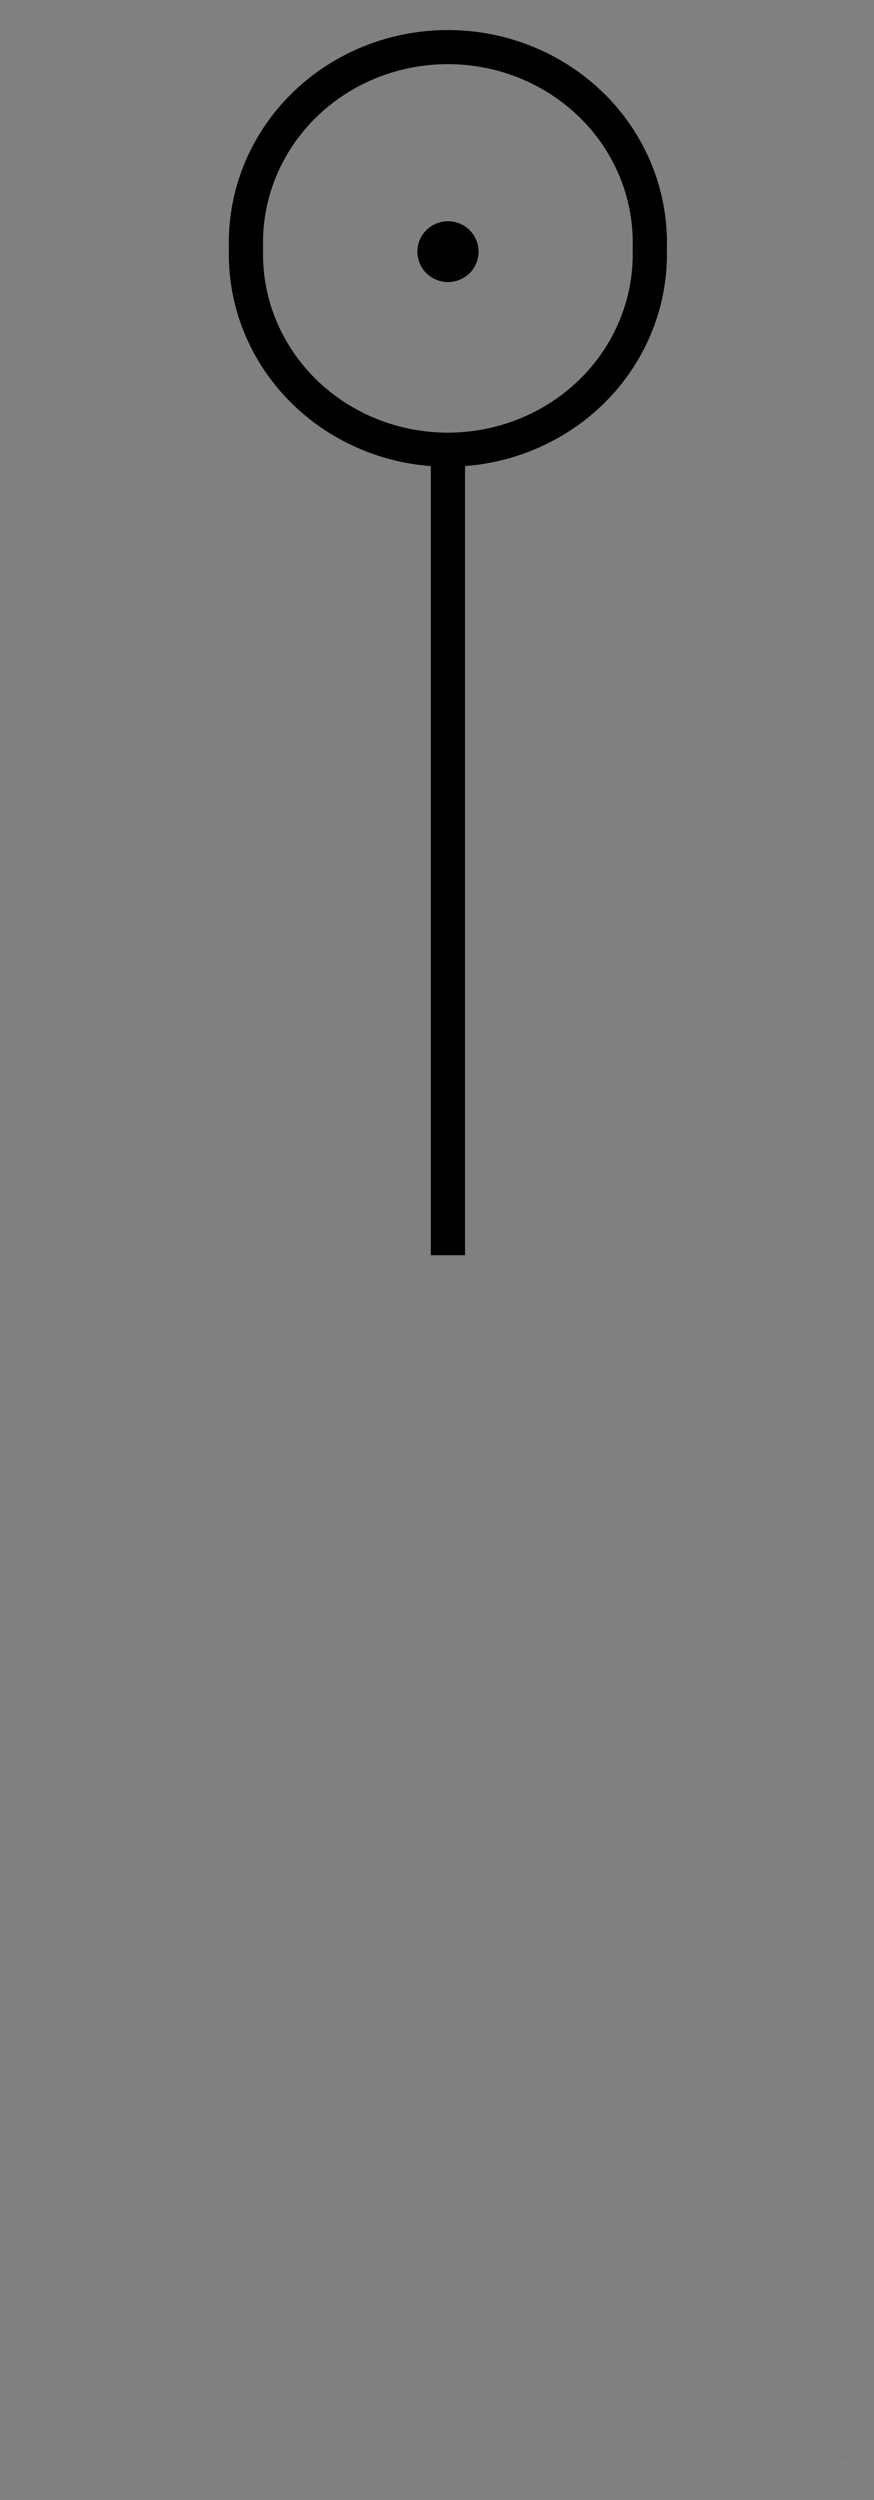 <?xml version="1.0" encoding="UTF-8"?>
<!--
/*******************************************************************************
* Copyright (c) 2010-2017 ITER Organization.
* All rights reserved. This program and the accompanying materials
* are made available under the terms of the Eclipse Public License v1.0
* which accompanies this distribution, and is available at
* http://www.eclipse.org/legal/epl-v10.html
******************************************************************************/
-->
<svg xmlns="http://www.w3.org/2000/svg" xmlns:xlink="http://www.w3.org/1999/xlink" width="35pt" height="100pt" viewBox="0 0 35 100" version="1.1">
<rect x="0" y="0" width="35" height="100" fill="#808080" stroke="none"/>
<g id="surface1">
<path style=" stroke:none;fill-rule:evenodd;fill:rgb(100%,100%,100%);fill-opacity:1;" d="M 1.371 1.863 L 1.383 1.863 L 1.383 1.895 L 1.371 1.895 Z "/>
<path style=" stroke:none;fill-rule:evenodd;fill:rgb(100%,100%,100%);fill-opacity:1;" d="M 33.727 98.516 L 33.742 98.516 L 33.742 98.547 L 33.727 98.547 Z "/>
<path style="fill-rule:evenodd;fill:rgb(0%,0%,0%);fill-opacity:1;stroke-width:0.72;stroke-linecap:round;stroke-linejoin:round;stroke:rgb(0%,0%,0%);stroke-opacity:1;stroke-miterlimit:3;" d="M 0.568 52.469 C 0.568 52.313 0.441 52.187 0.284 52.187 C 0.126 52.187 -0.001 52.313 -0.001 52.469 C -0.001 52.626 0.126 52.752 0.284 52.752 C 0.441 52.752 0.568 52.626 0.568 52.469 Z " transform="matrix(1.902,0,0,1.894,17.4,-89.311)"/>
<path style="fill:none;stroke-width:0.72;stroke-linecap:butt;stroke-linejoin:miter;stroke:rgb(0%,0%,0%);stroke-opacity:1;stroke-miterlimit:3;" d="M 0.001 52.749 L 0.001 35.83 " transform="matrix(1.902,0,0,1.894,17.936,-49.697)"/>
<path style="fill:none;stroke-width:0.72;stroke-linecap:round;stroke-linejoin:round;stroke:rgb(0%,0%,0%);stroke-opacity:1;stroke-miterlimit:3;" d="M 8.5 48.501 C 8.547 50.004 7.748 51.413 6.413 52.178 C 5.078 52.943 3.421 52.943 2.086 52.178 C 0.752 51.413 -0.047 50.004 -0 48.501 C -0.047 46.997 0.752 45.588 2.086 44.823 C 3.421 44.058 5.078 44.058 6.413 44.823 C 7.748 45.588 8.547 46.997 8.5 48.501 Z " transform="matrix(1.902,0,0,1.894,9.852,-81.924)"/>
</g>
</svg>
